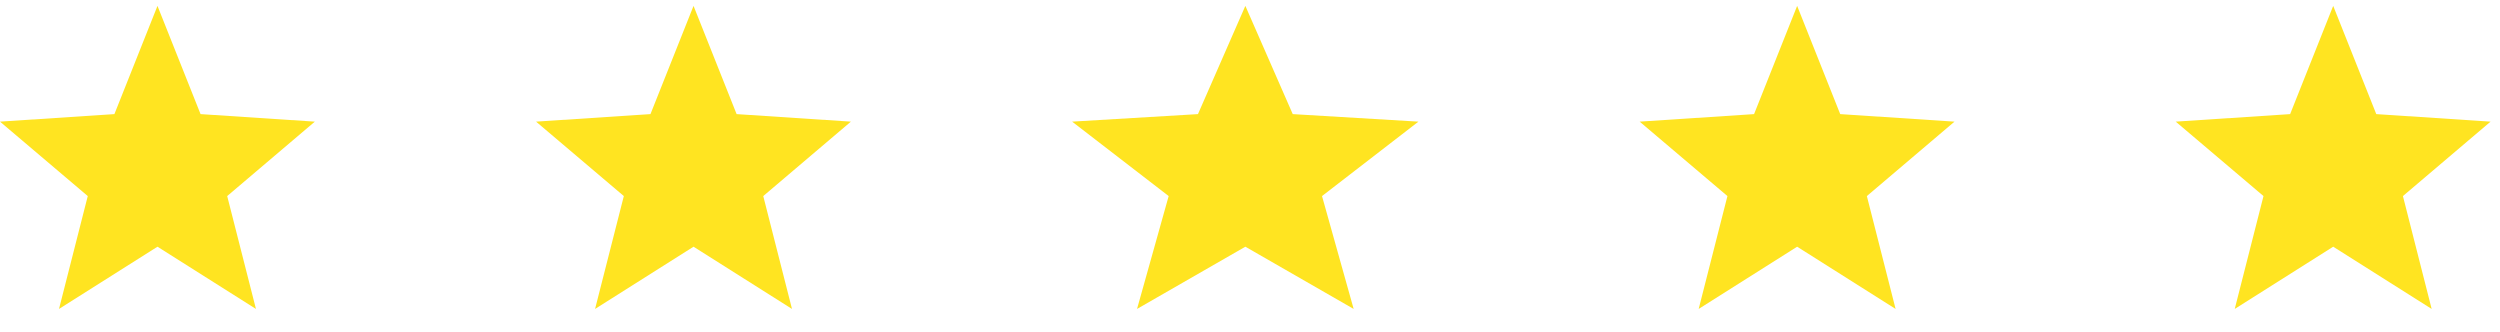 <svg width="113" height="15" viewBox="0 0 113 15" fill="none" xmlns="http://www.w3.org/2000/svg">
<g clip-path="url(#clip0)">
<path d="M1.14441e-05 5.498L5.171 5.158L7.118 0.266L9.065 5.158L14.23 5.498L10.269 8.862L11.569 13.964L7.118 11.151L2.667 13.964L3.967 8.862L1.14441e-05 5.498Z" fill="#ffe421"/>
</g>
<g clip-path="url(#clip1)">
<path d="M48.46 5.498L54.148 5.158L56.29 0.266L58.432 5.158L64.113 5.498L59.755 8.862L61.185 13.964L56.29 11.151L51.394 13.964L52.824 8.862L48.46 5.498Z" fill="#ffe421"/>
</g>
<g clip-path="url(#clip2)">
<path d="M24.23 5.498L29.401 5.158L31.348 0.266L33.295 5.158L38.46 5.498L34.499 8.862L35.798 13.964L31.348 11.151L26.897 13.964L28.197 8.862L24.23 5.498Z" fill="#ffe421"/>
</g>
<g clip-path="url(#clip3)">
<path d="M74.113 5.498L79.284 5.158L81.231 0.266L83.178 5.158L88.343 5.498L84.382 8.862L85.681 13.964L81.231 11.151L76.78 13.964L78.08 8.862L74.113 5.498Z" fill="#ffe421"/>
</g>
<g clip-path="url(#clip4)">
<path d="M98.343 5.498L103.514 5.158L105.461 0.266L107.408 5.158L112.573 5.498L108.612 8.862L109.911 13.964L105.461 11.151L101.01 13.964L102.31 8.862L98.343 5.498Z" fill="#ffe421"/>
</g>
<defs>
<clipPath id="clip0">
<rect width="14.23" height="14.23" fill="white" transform="matrix(-1 0 0 1 14.23 0)"/>
</clipPath>
<clipPath id="clip1">
<rect width="15.653" height="14.23" fill="white" transform="matrix(-1 0 0 1 64.113 0)"/>
</clipPath>
<clipPath id="clip2">
<rect width="14.23" height="14.23" fill="white" transform="matrix(-1 0 0 1 38.46 0)"/>
</clipPath>
<clipPath id="clip3">
<rect width="14.23" height="14.23" fill="white" transform="matrix(-1 0 0 1 88.343 0)"/>
</clipPath>
<clipPath id="clip4">
<rect width="14.23" height="14.23" fill="white" transform="matrix(-1 0 0 1 112.573 0)"/>
</clipPath>
</defs>
</svg>
